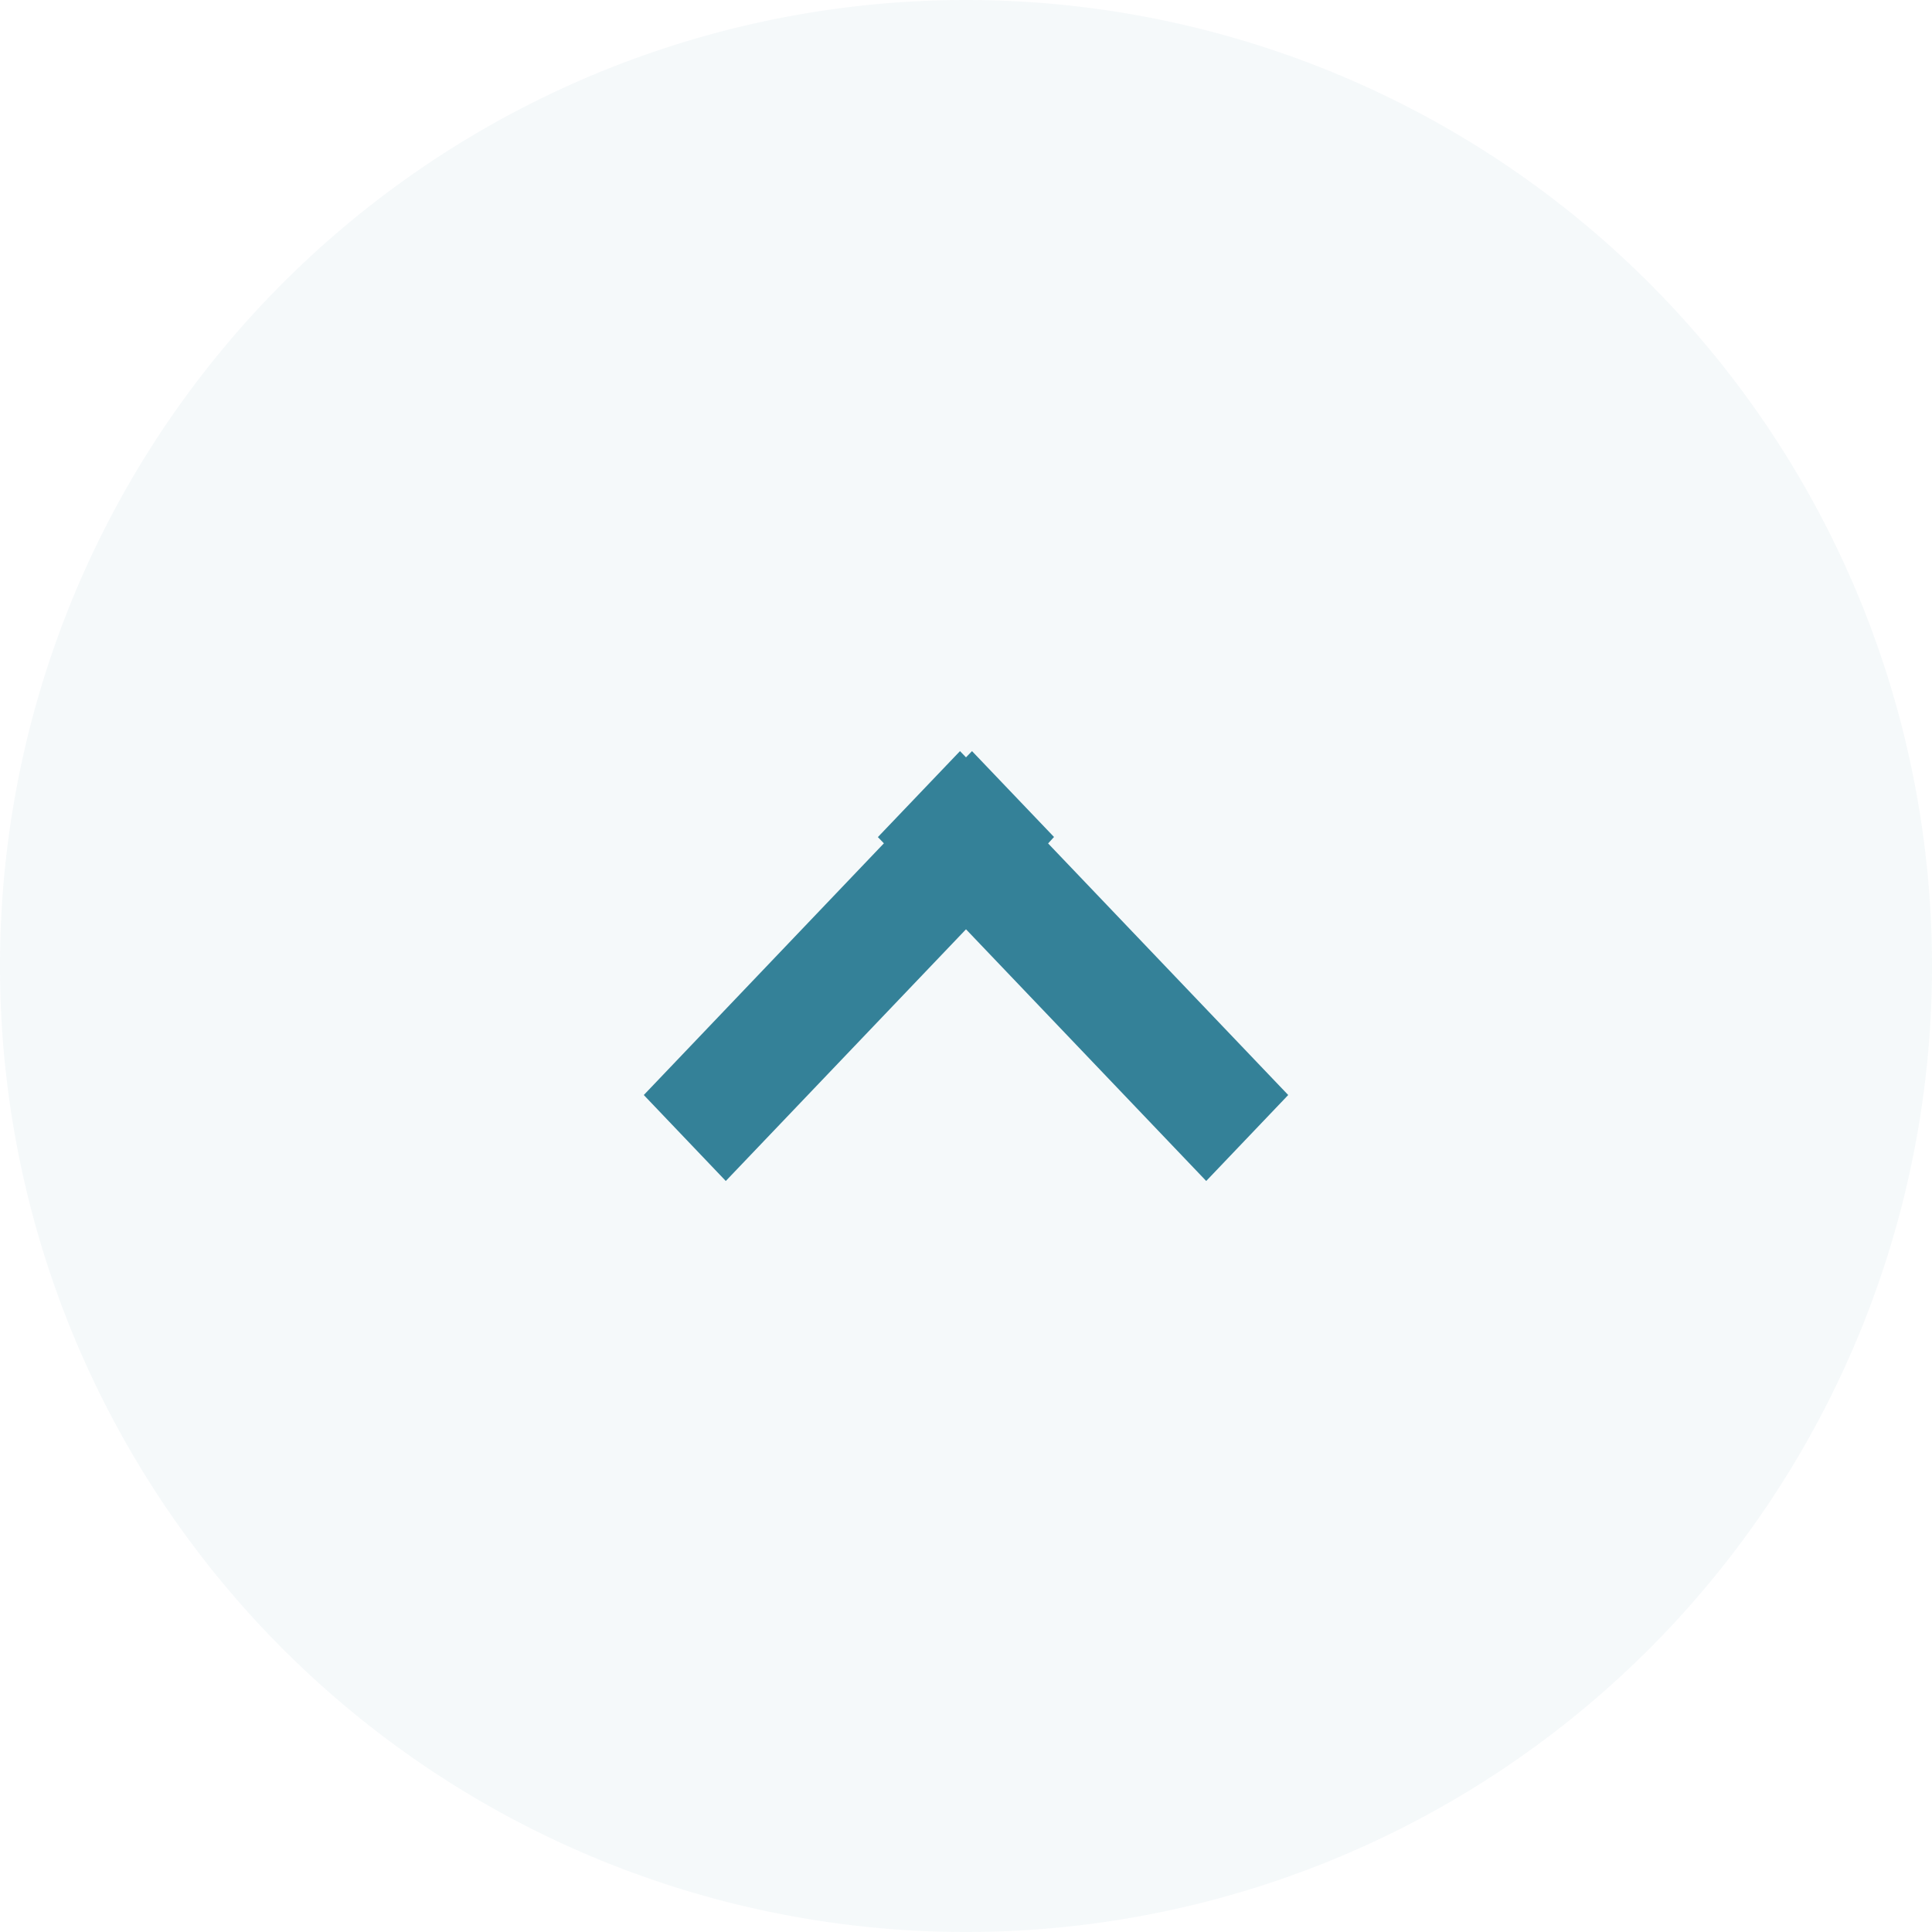 <svg xmlns="http://www.w3.org/2000/svg" xmlns:xlink="http://www.w3.org/1999/xlink" width="18" height="18" viewBox="0 0 18 18"><defs><path id="b5sta" d="M714 334a9 9 0 1 1 0 18 9 9 0 0 1 0-18z"/><path id="b5stb" d="M716.238 345.003L714 342.658l-2.238 2.345-.764-.801 2.237-2.345-.056-.058.765-.801.056.058.056-.058.764.8-.055.06 2.237 2.344z"/></defs><g><g transform="translate(-705 -334)"><g opacity=".04"><use fill="#046380" xlink:href="#b5sta"/></g><g opacity=".8"><use fill="#046380" xlink:href="#b5stb"/></g></g></g></svg>
